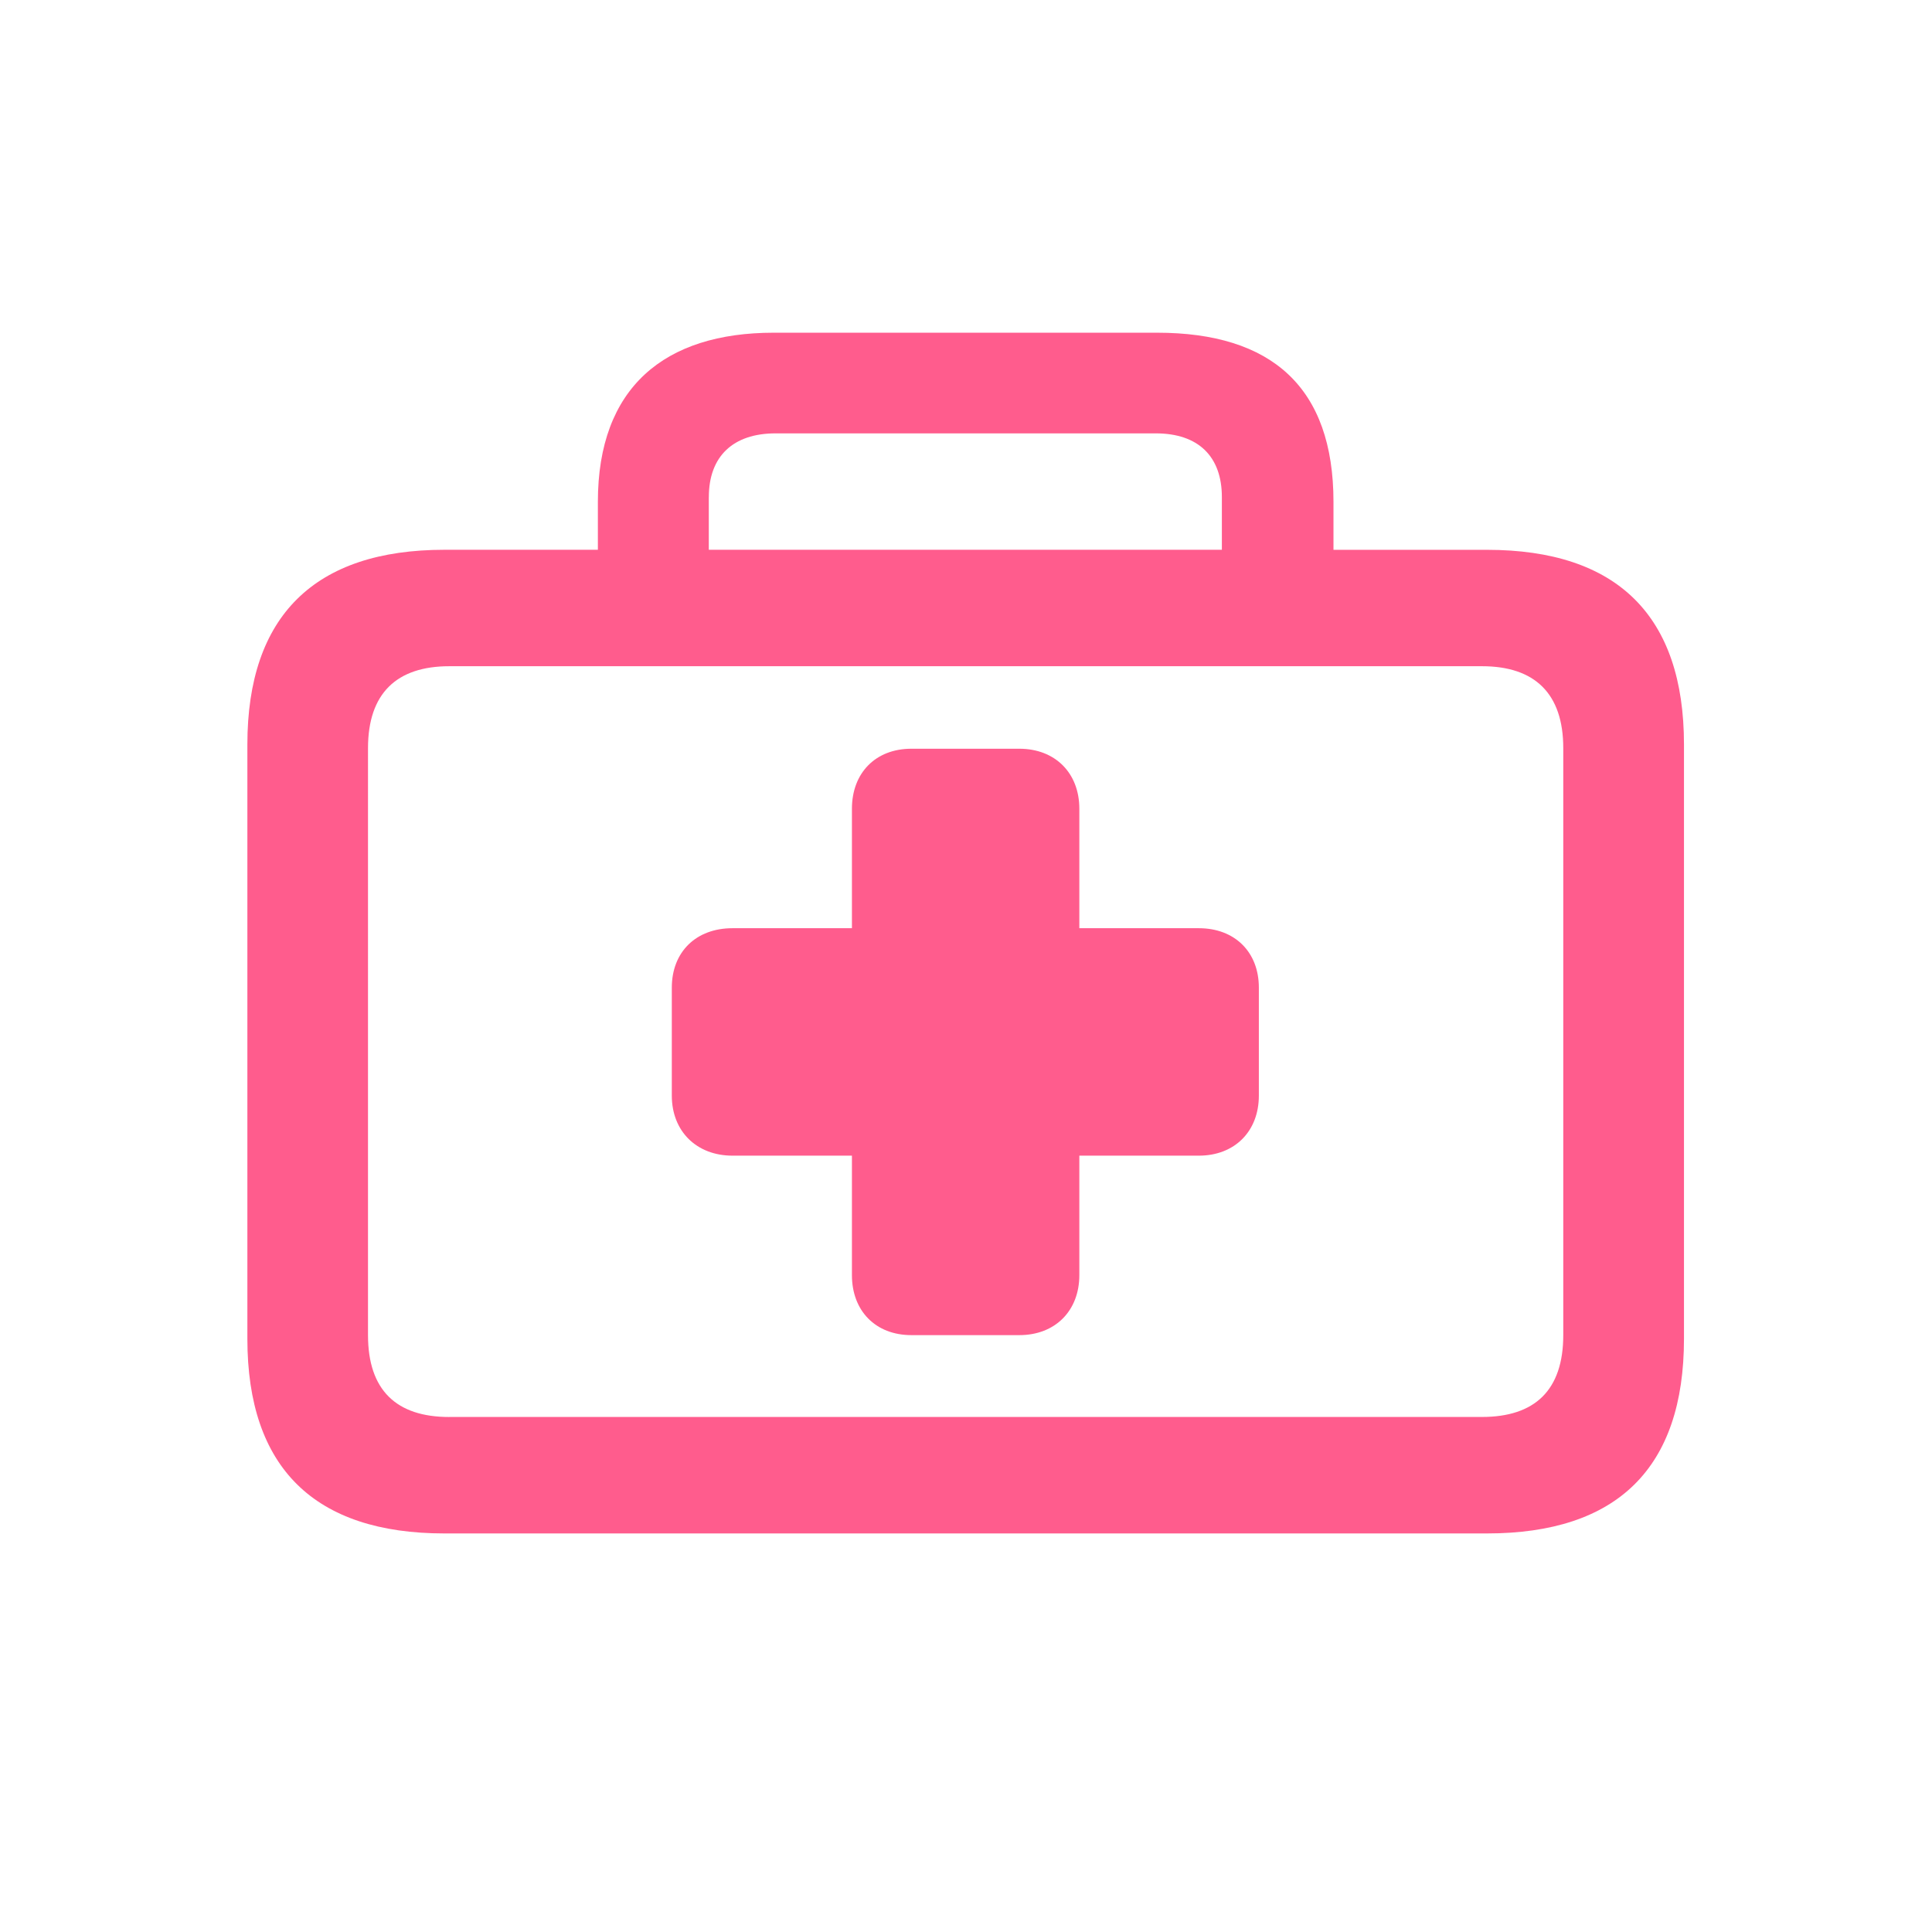 <svg width="48" height="48" fill="none" xmlns="http://www.w3.org/2000/svg"><path d="M11.041 38.098h25.9c3.24 0 4.897-1.627 4.897-4.836V18.496c0-3.194-1.657-4.836-4.897-4.836H33.13v-1.19c0-2.848-1.536-4.204-4.384-4.204h-9.522c-2.712 0-4.37 1.356-4.37 4.203v1.19h-3.812c-3.224 0-4.896 1.643-4.896 4.837v14.766c0 3.209 1.672 4.836 4.896 4.836Zm6.57-25.75c0-1.009.602-1.581 1.657-1.581h9.447c1.055 0 1.642.572 1.642 1.582v1.31H17.61v-1.31Zm-6.45 22.857c-1.31 0-2.018-.663-2.018-2.034V18.587c0-1.357.708-2.035 2.019-2.035H36.82c1.31 0 2.019.678 2.019 2.035V33.17c0 1.371-.708 2.034-2.02 2.034H11.163Zm5.53-7.985c0 .889.618 1.492 1.507 1.492h2.968v2.968c0 .889.588 1.491 1.477 1.491h2.682c.889 0 1.491-.602 1.491-1.491v-2.968h2.969c.889 0 1.491-.603 1.491-1.492v-2.682c0-.889-.602-1.477-1.491-1.477h-2.969v-2.968c0-.889-.602-1.491-1.491-1.491h-2.682c-.89 0-1.477.602-1.477 1.491v2.968h-2.968c-.904 0-1.507.588-1.507 1.477v2.682Z" fill="#FF5C8D"/></svg>